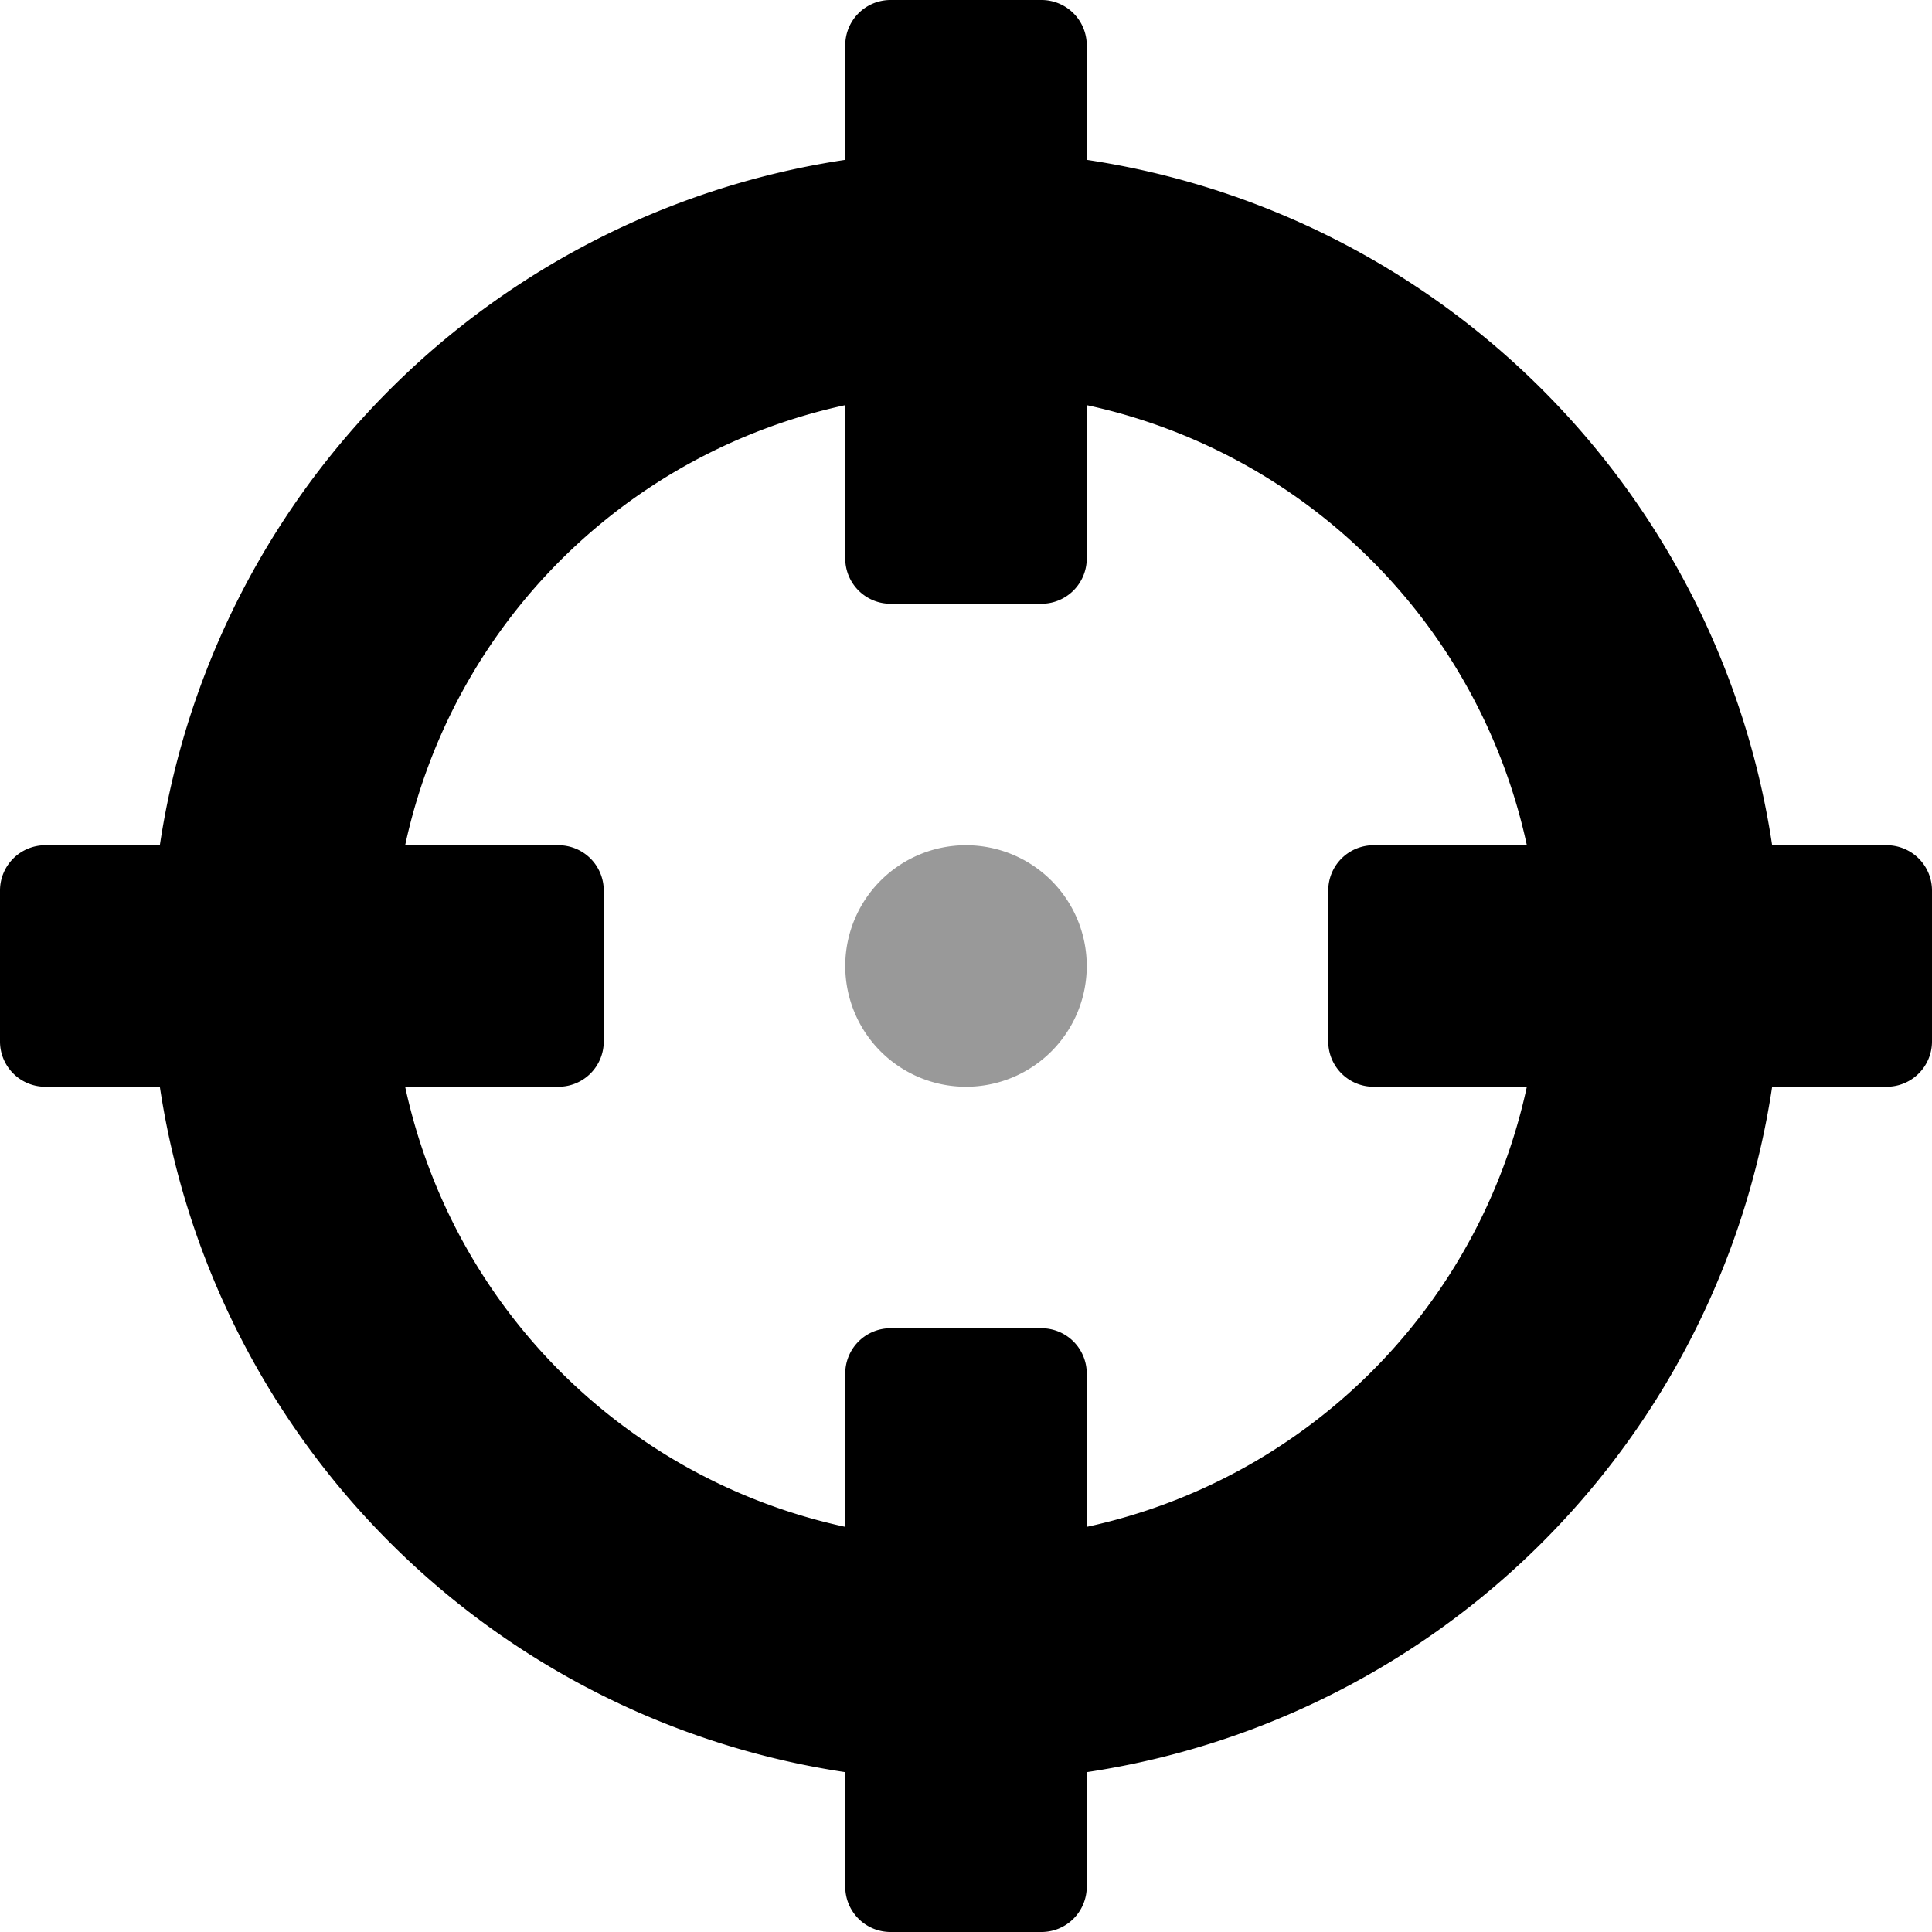 <svg xmlns="http://www.w3.org/2000/svg" viewBox="0 0 512 512"><defs><style>.fa-secondary{opacity:.4}</style></defs><path d="M288 256a32 32 0 1 1-32-32 32 32 0 0 1 32 32z" class="fa-secondary"/><path d="M500 224h-30.36A216.16 216.16 0 0 0 288 42.36V12a12 12 0 0 0-12-12h-40a12 12 0 0 0-12 12v30.36A216.16 216.16 0 0 0 42.36 224H12a12 12 0 0 0-12 12v40a12 12 0 0 0 12 12h30.36A216.16 216.16 0 0 0 224 469.64V500a12 12 0 0 0 12 12h40a12 12 0 0 0 12-12v-30.36A216.16 216.16 0 0 0 469.64 288H500a12 12 0 0 0 12-12v-40a12 12 0 0 0-12-12zm-136 64h40.63A152.15 152.15 0 0 1 288 404.63V364a12 12 0 0 0-12-12h-40a12 12 0 0 0-12 12v40.63A152.15 152.15 0 0 1 107.37 288H148a12 12 0 0 0 12-12v-40a12 12 0 0 0-12-12h-40.63A152.15 152.15 0 0 1 224 107.37V148a12 12 0 0 0 12 12h40a12 12 0 0 0 12-12v-40.63A152.15 152.15 0 0 1 404.63 224H364a12 12 0 0 0-12 12v40a12 12 0 0 0 12 12z" class="fa-primary"/></svg>
